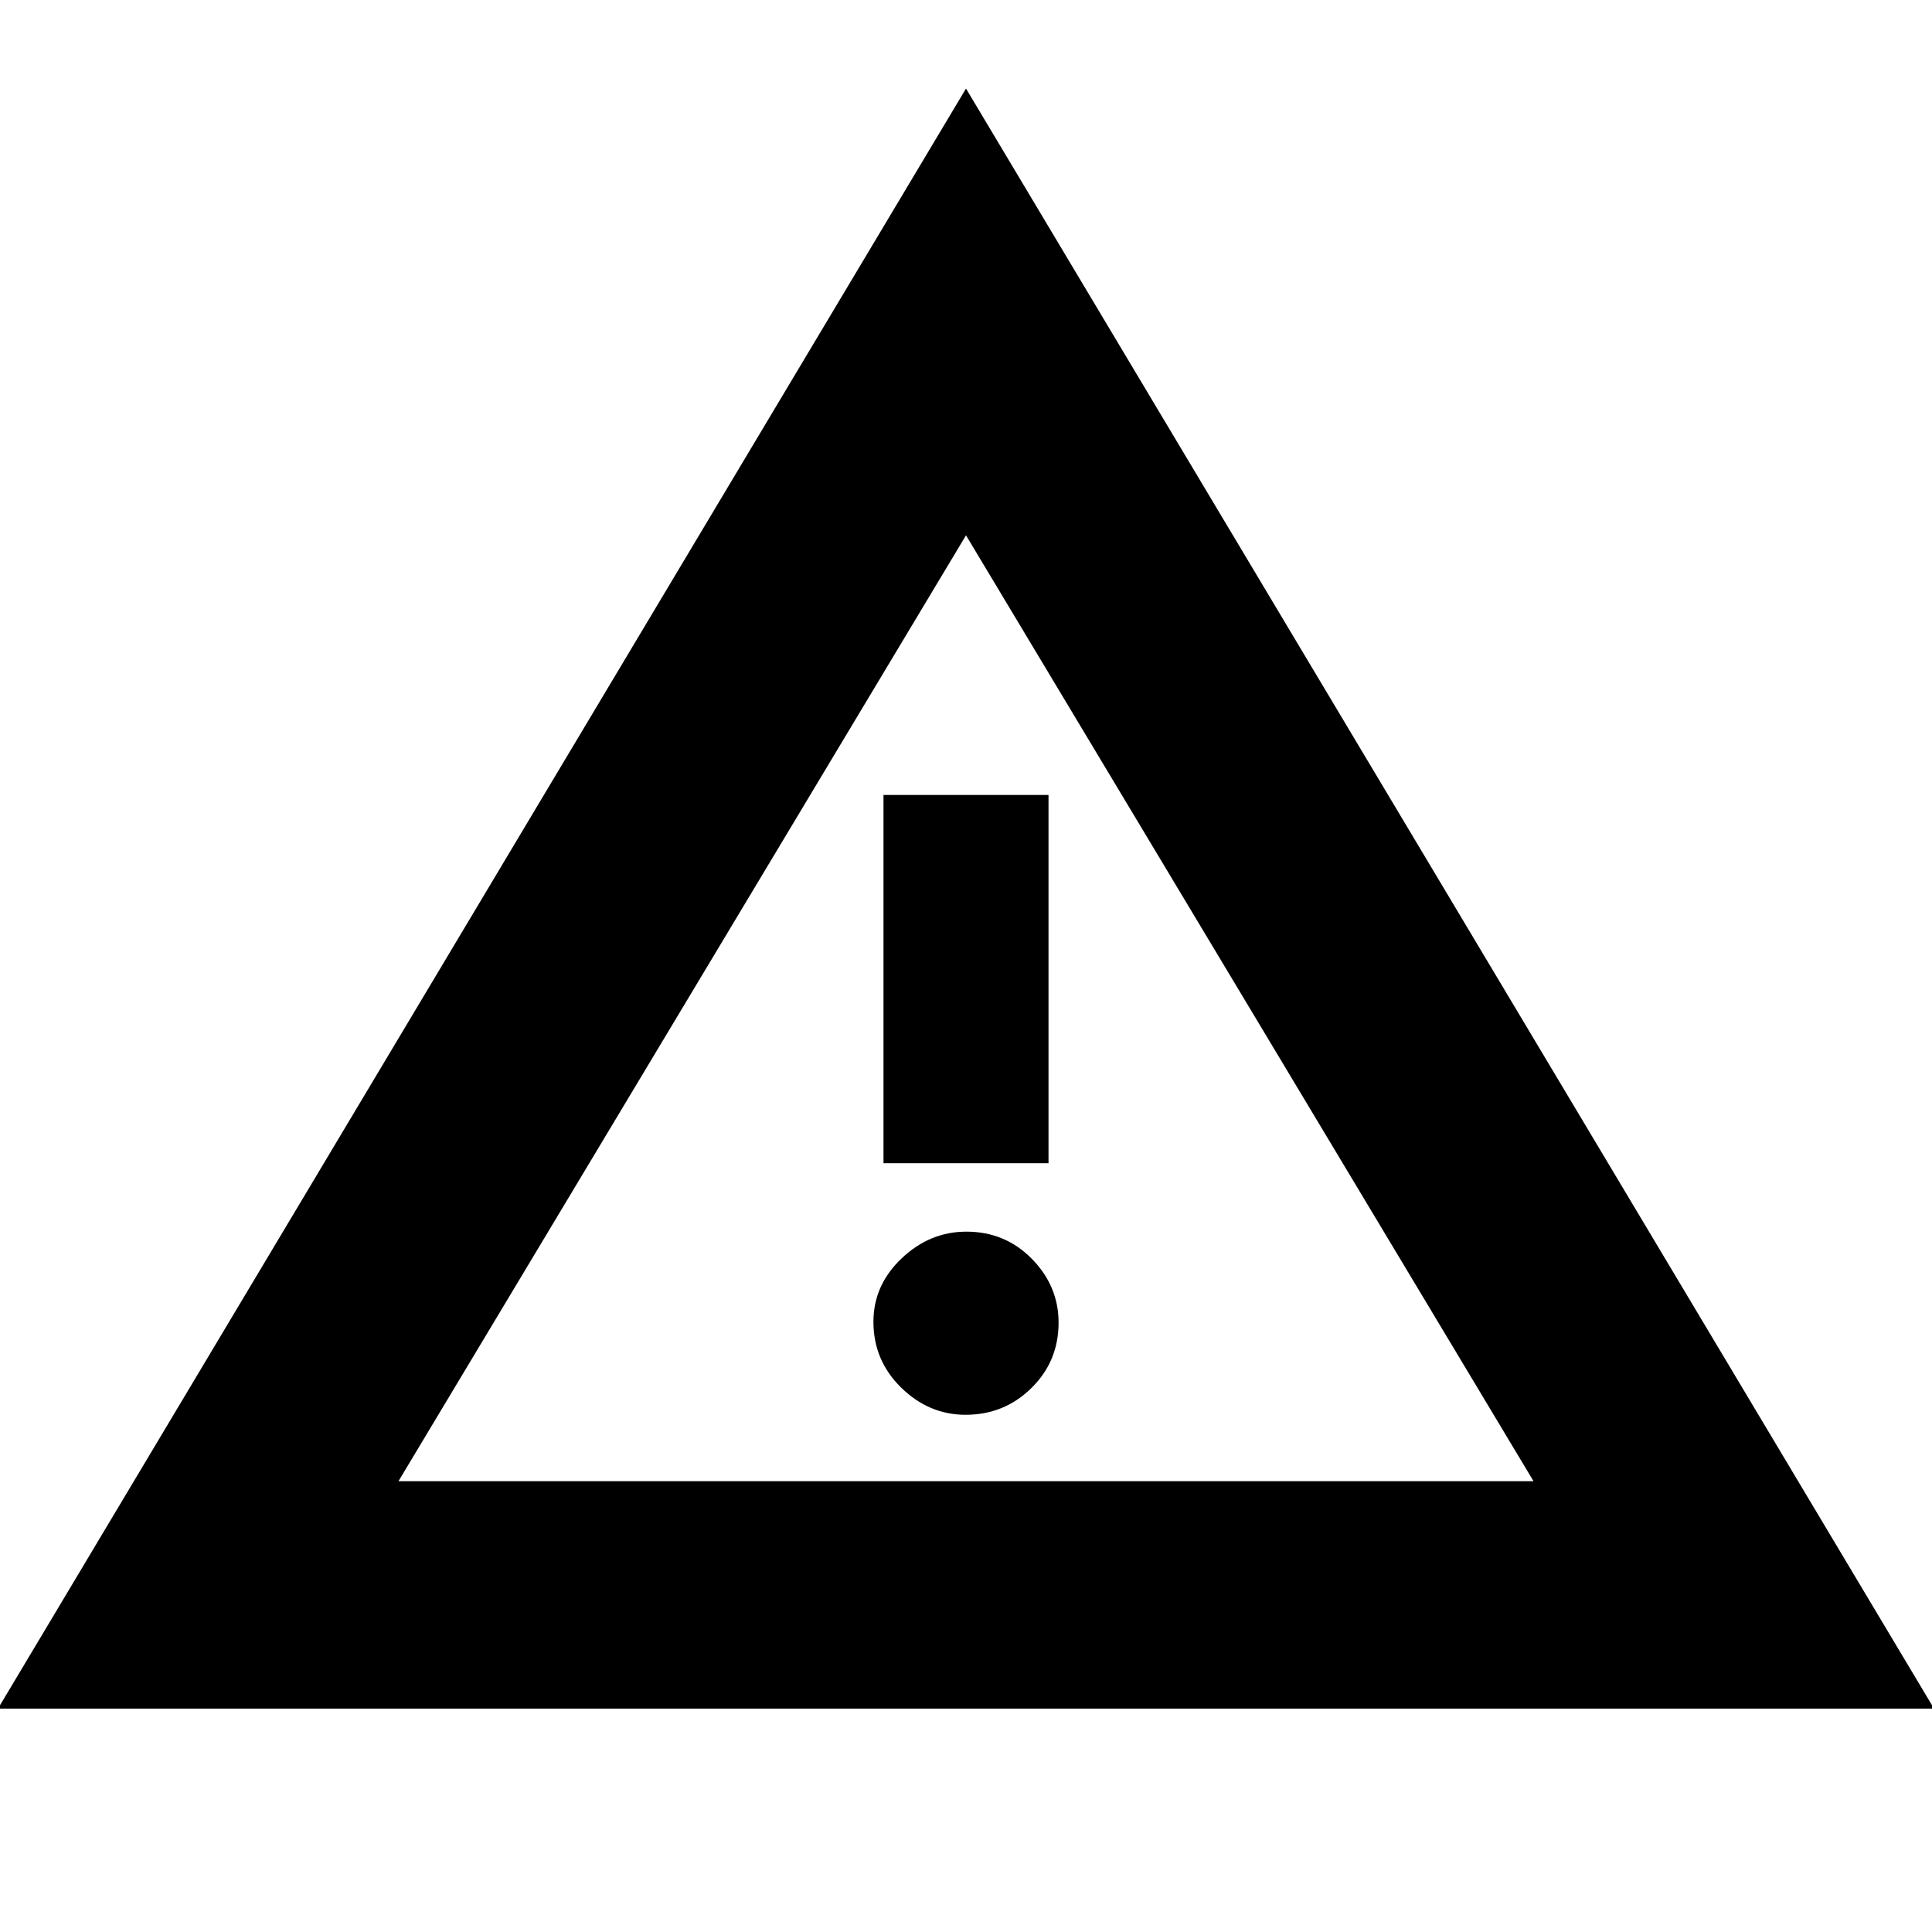 <svg xmlns="http://www.w3.org/2000/svg" height="20" viewBox="0 -960 960 960" width="20"><path d="m-1-111 481-805 481 805H-1Zm199-113h564L480-694 198-224Zm281.79-33q19.21 0 32.71-13.29t13.5-32.5q0-18.21-13.29-31.71t-32.5-13.5Q462-348 448-334.71t-14 31.5q0 19.21 13.79 32.71t32 13.5ZM439-382h82v-183h-82v183Zm41-77Z"/></svg>